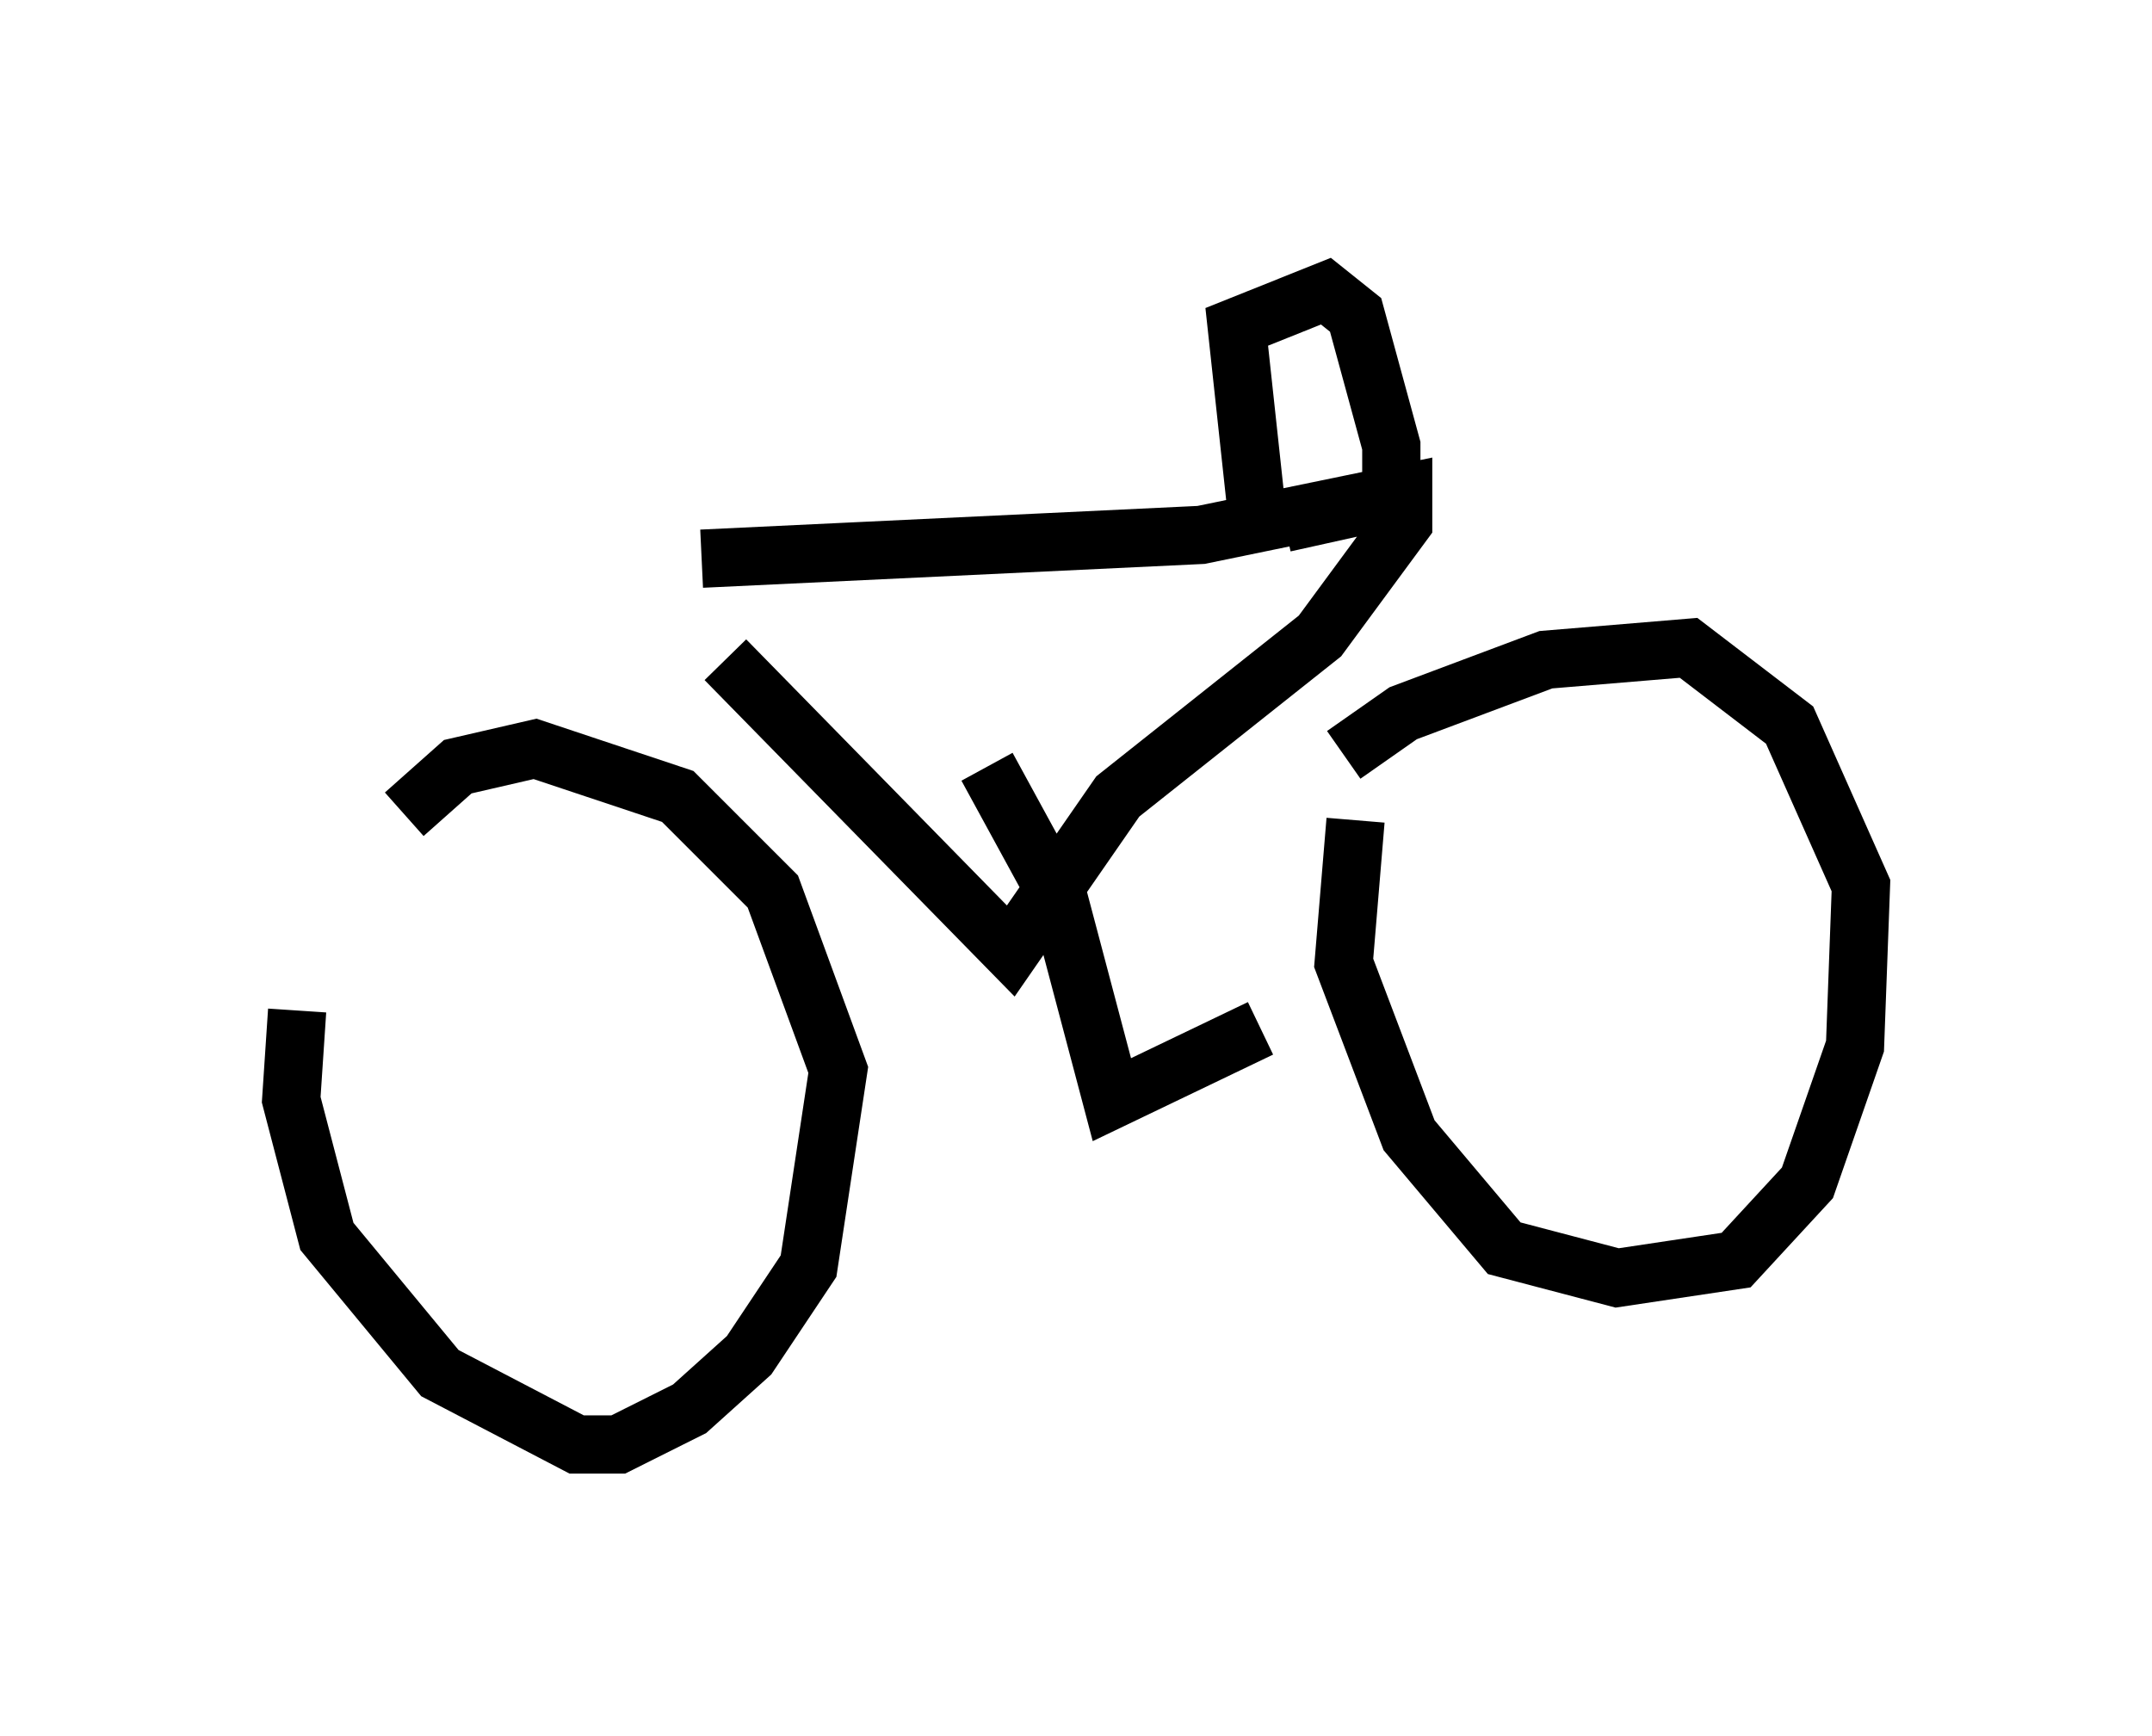 <?xml version="1.0" encoding="utf-8" ?>
<svg baseProfile="full" height="29.804" version="1.1" width="36.95" xmlns="http://www.w3.org/2000/svg" xmlns:ev="http://www.w3.org/2001/xml-events" xmlns:xlink="http://www.w3.org/1999/xlink"><defs /><rect fill="white" height="29.804" width="36.95" x="0" y="0" /><path d="M7.042, 14.29 m-1.94, 3.063 l-0.102, 1.531 0.613, 2.348 l1.94, 2.348 2.348, 1.225 l0.715, 0.0 1.225, -0.613 l1.021, -0.919 1.021, -1.531 l0.51, -3.369 -1.123, -3.063 l-1.633, -1.633 -2.45, -0.817 l-1.327, 0.306 -0.919, 0.817 m16.334, 0.102 l-0.204, 2.45 1.123, 2.96 l1.633, 1.94 1.94, 0.51 l2.042, -0.306 1.225, -1.327 l0.817, -2.348 0.102, -2.756 l-1.225, -2.756 -1.735, -1.327 l-2.45, 0.204 -2.45, 0.919 l-1.021, 0.715 m-11.025, -3.369 l8.575, -0.408 3.471, -0.715 l0.0, 0.51 -1.429, 1.94 l-3.471, 2.756 -1.838, 2.654 l-4.9, -5.002 m4.492, 1.838 l1.225, 2.246 0.919, 3.471 l2.552, -1.225 m0.0, -8.269 l-0.408, -3.777 1.531, -0.613 l0.51, 0.408 0.613, 2.246 l0.0, 0.919 -1.838, 0.408 " fill="none" stroke="black" stroke-width="1" /></svg>